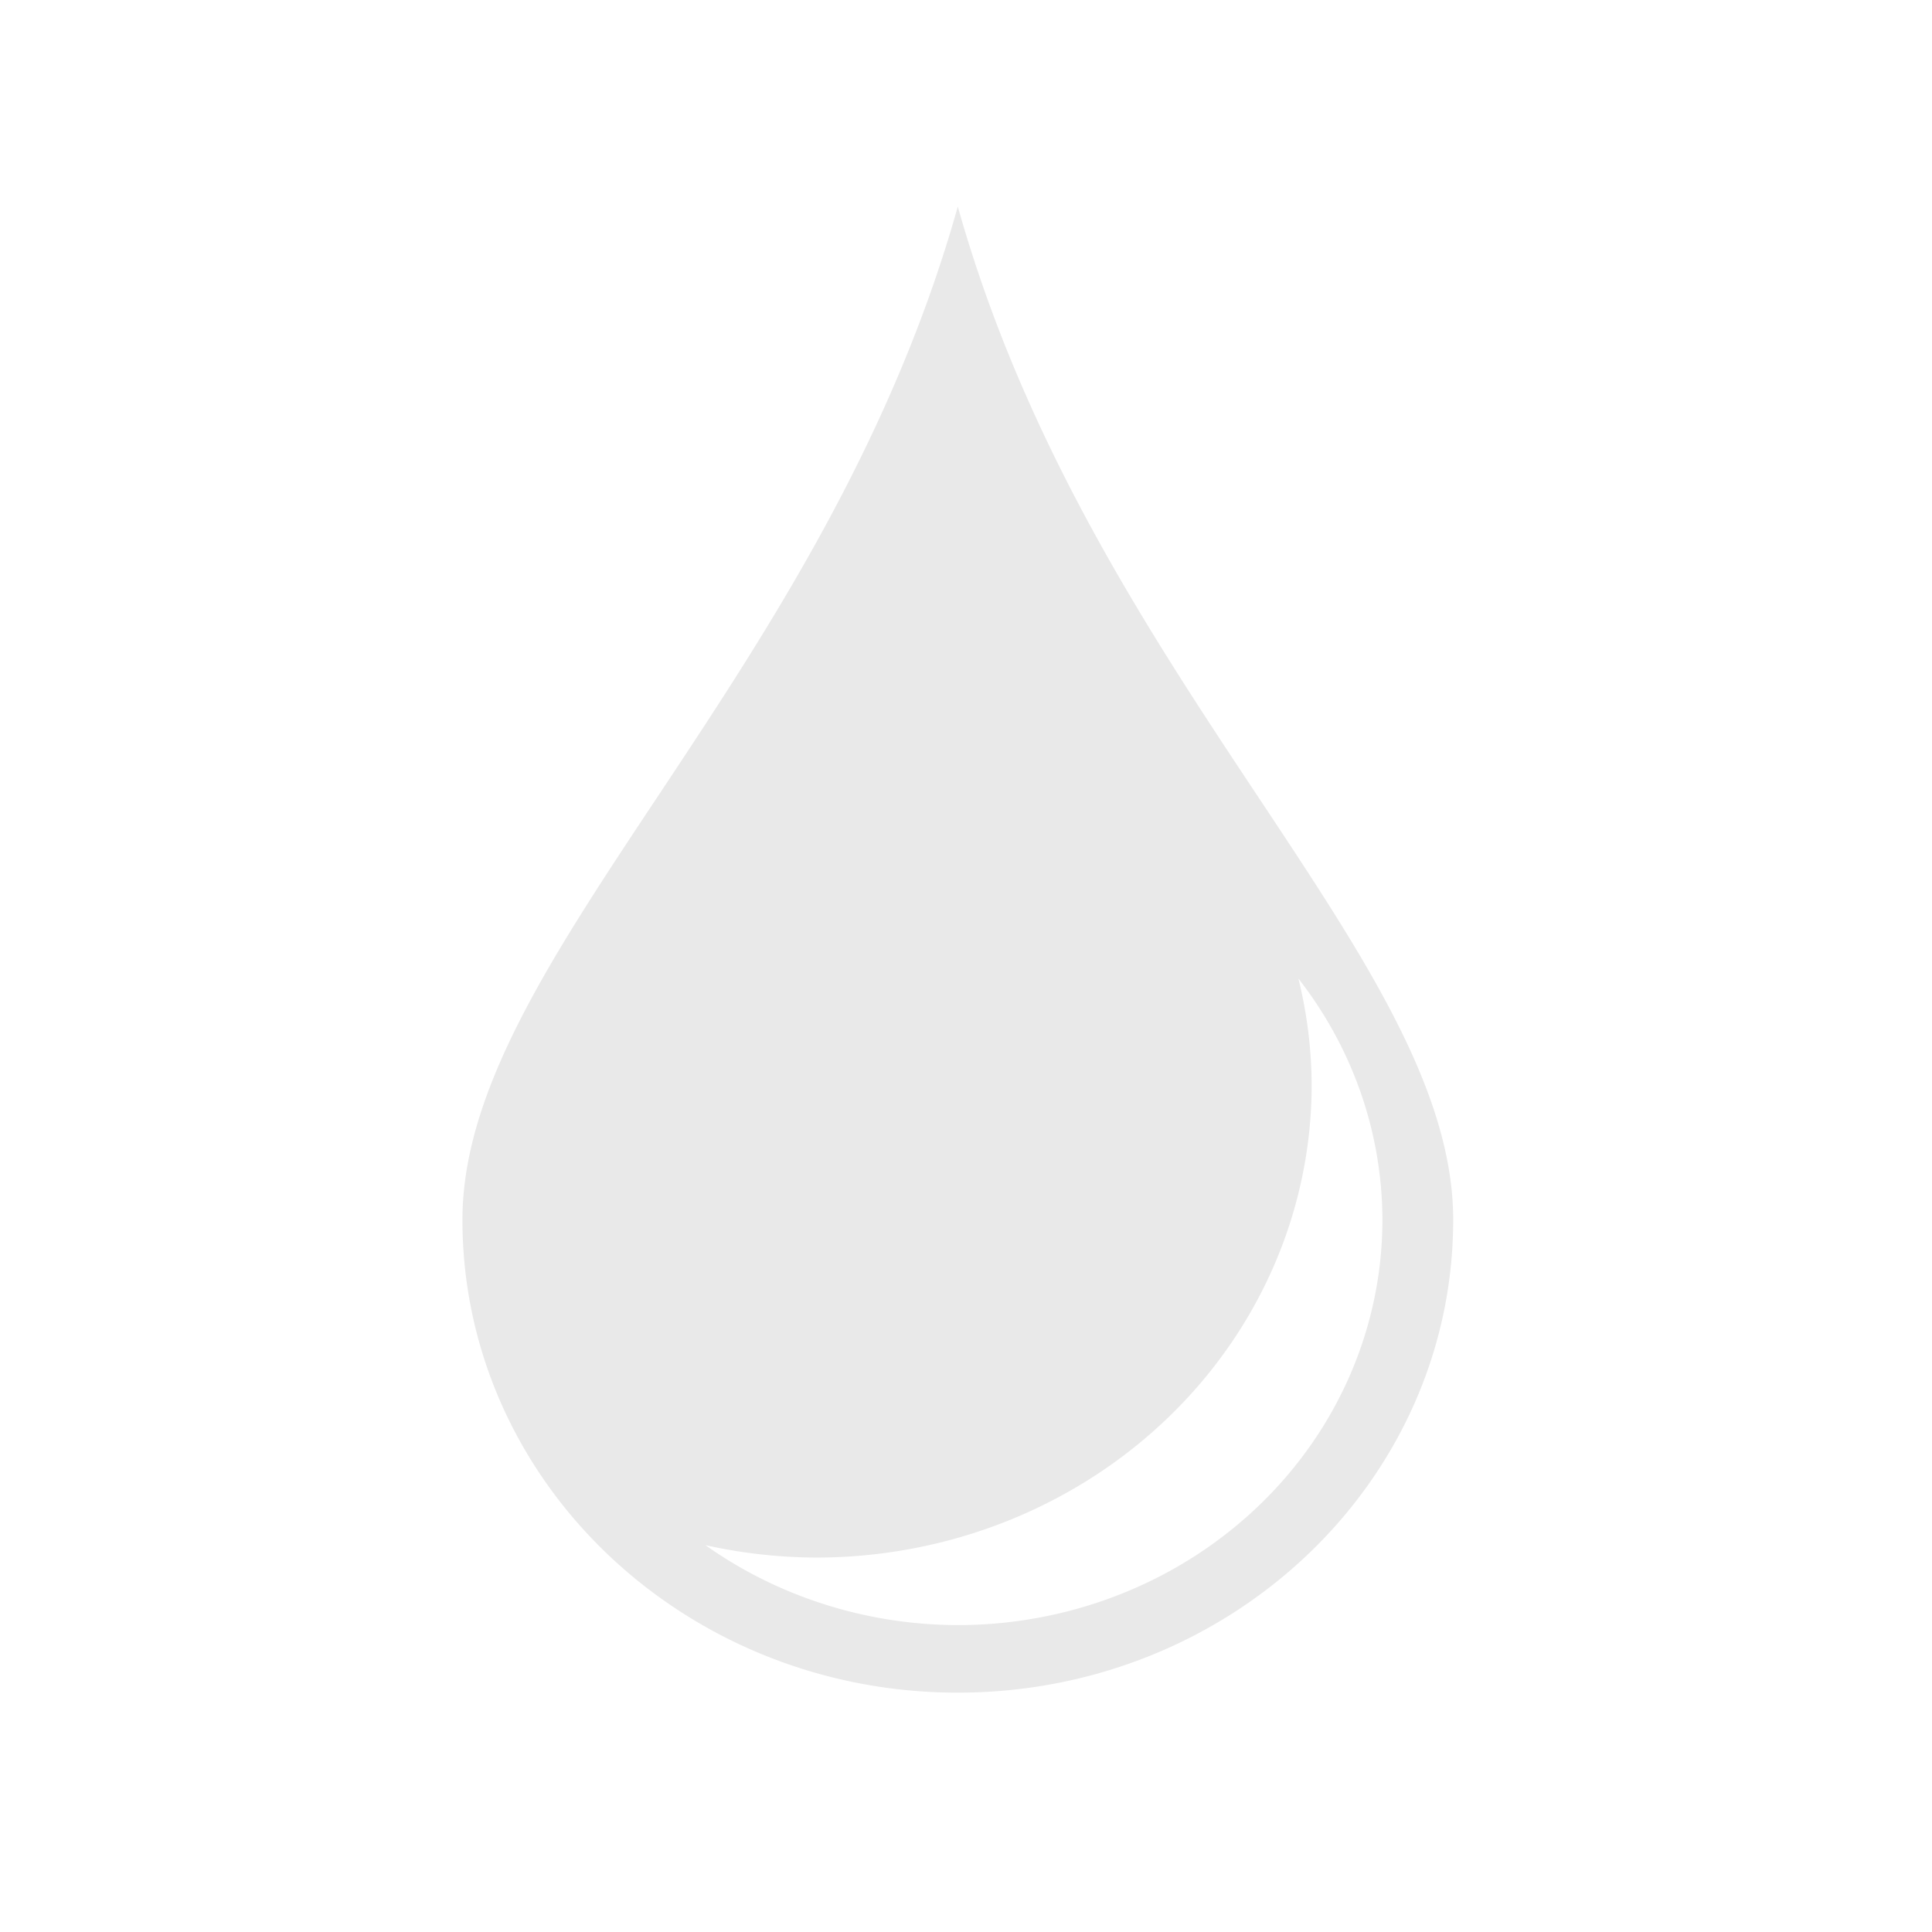 <svg width="512" height="512" xmlns="http://www.w3.org/2000/svg">
    <path d="M253.83 54.741c-35.182 125.3-131.28 199.32-131.28 268.53 0 69.216 58.78 125.3 131.28 125.3s131.28-56.089 131.28-125.3c0-69.216-96.095-143.22-131.28-268.53m90.253 204.57a112.52 107.41 0 0 1 22.27 63.948 112.52 107.41 0 0 1-112.52 107.41 112.52 107.41 0 0 1-66.884-21.188 131.28 125.31 0 0 0 29.376 3.288 131.28 125.31 0 0 0 131.28-125.31 131.28 125.31 0 0 0-3.516-28.146" color="#000" fill="#e9e9e9"/>
</svg>
